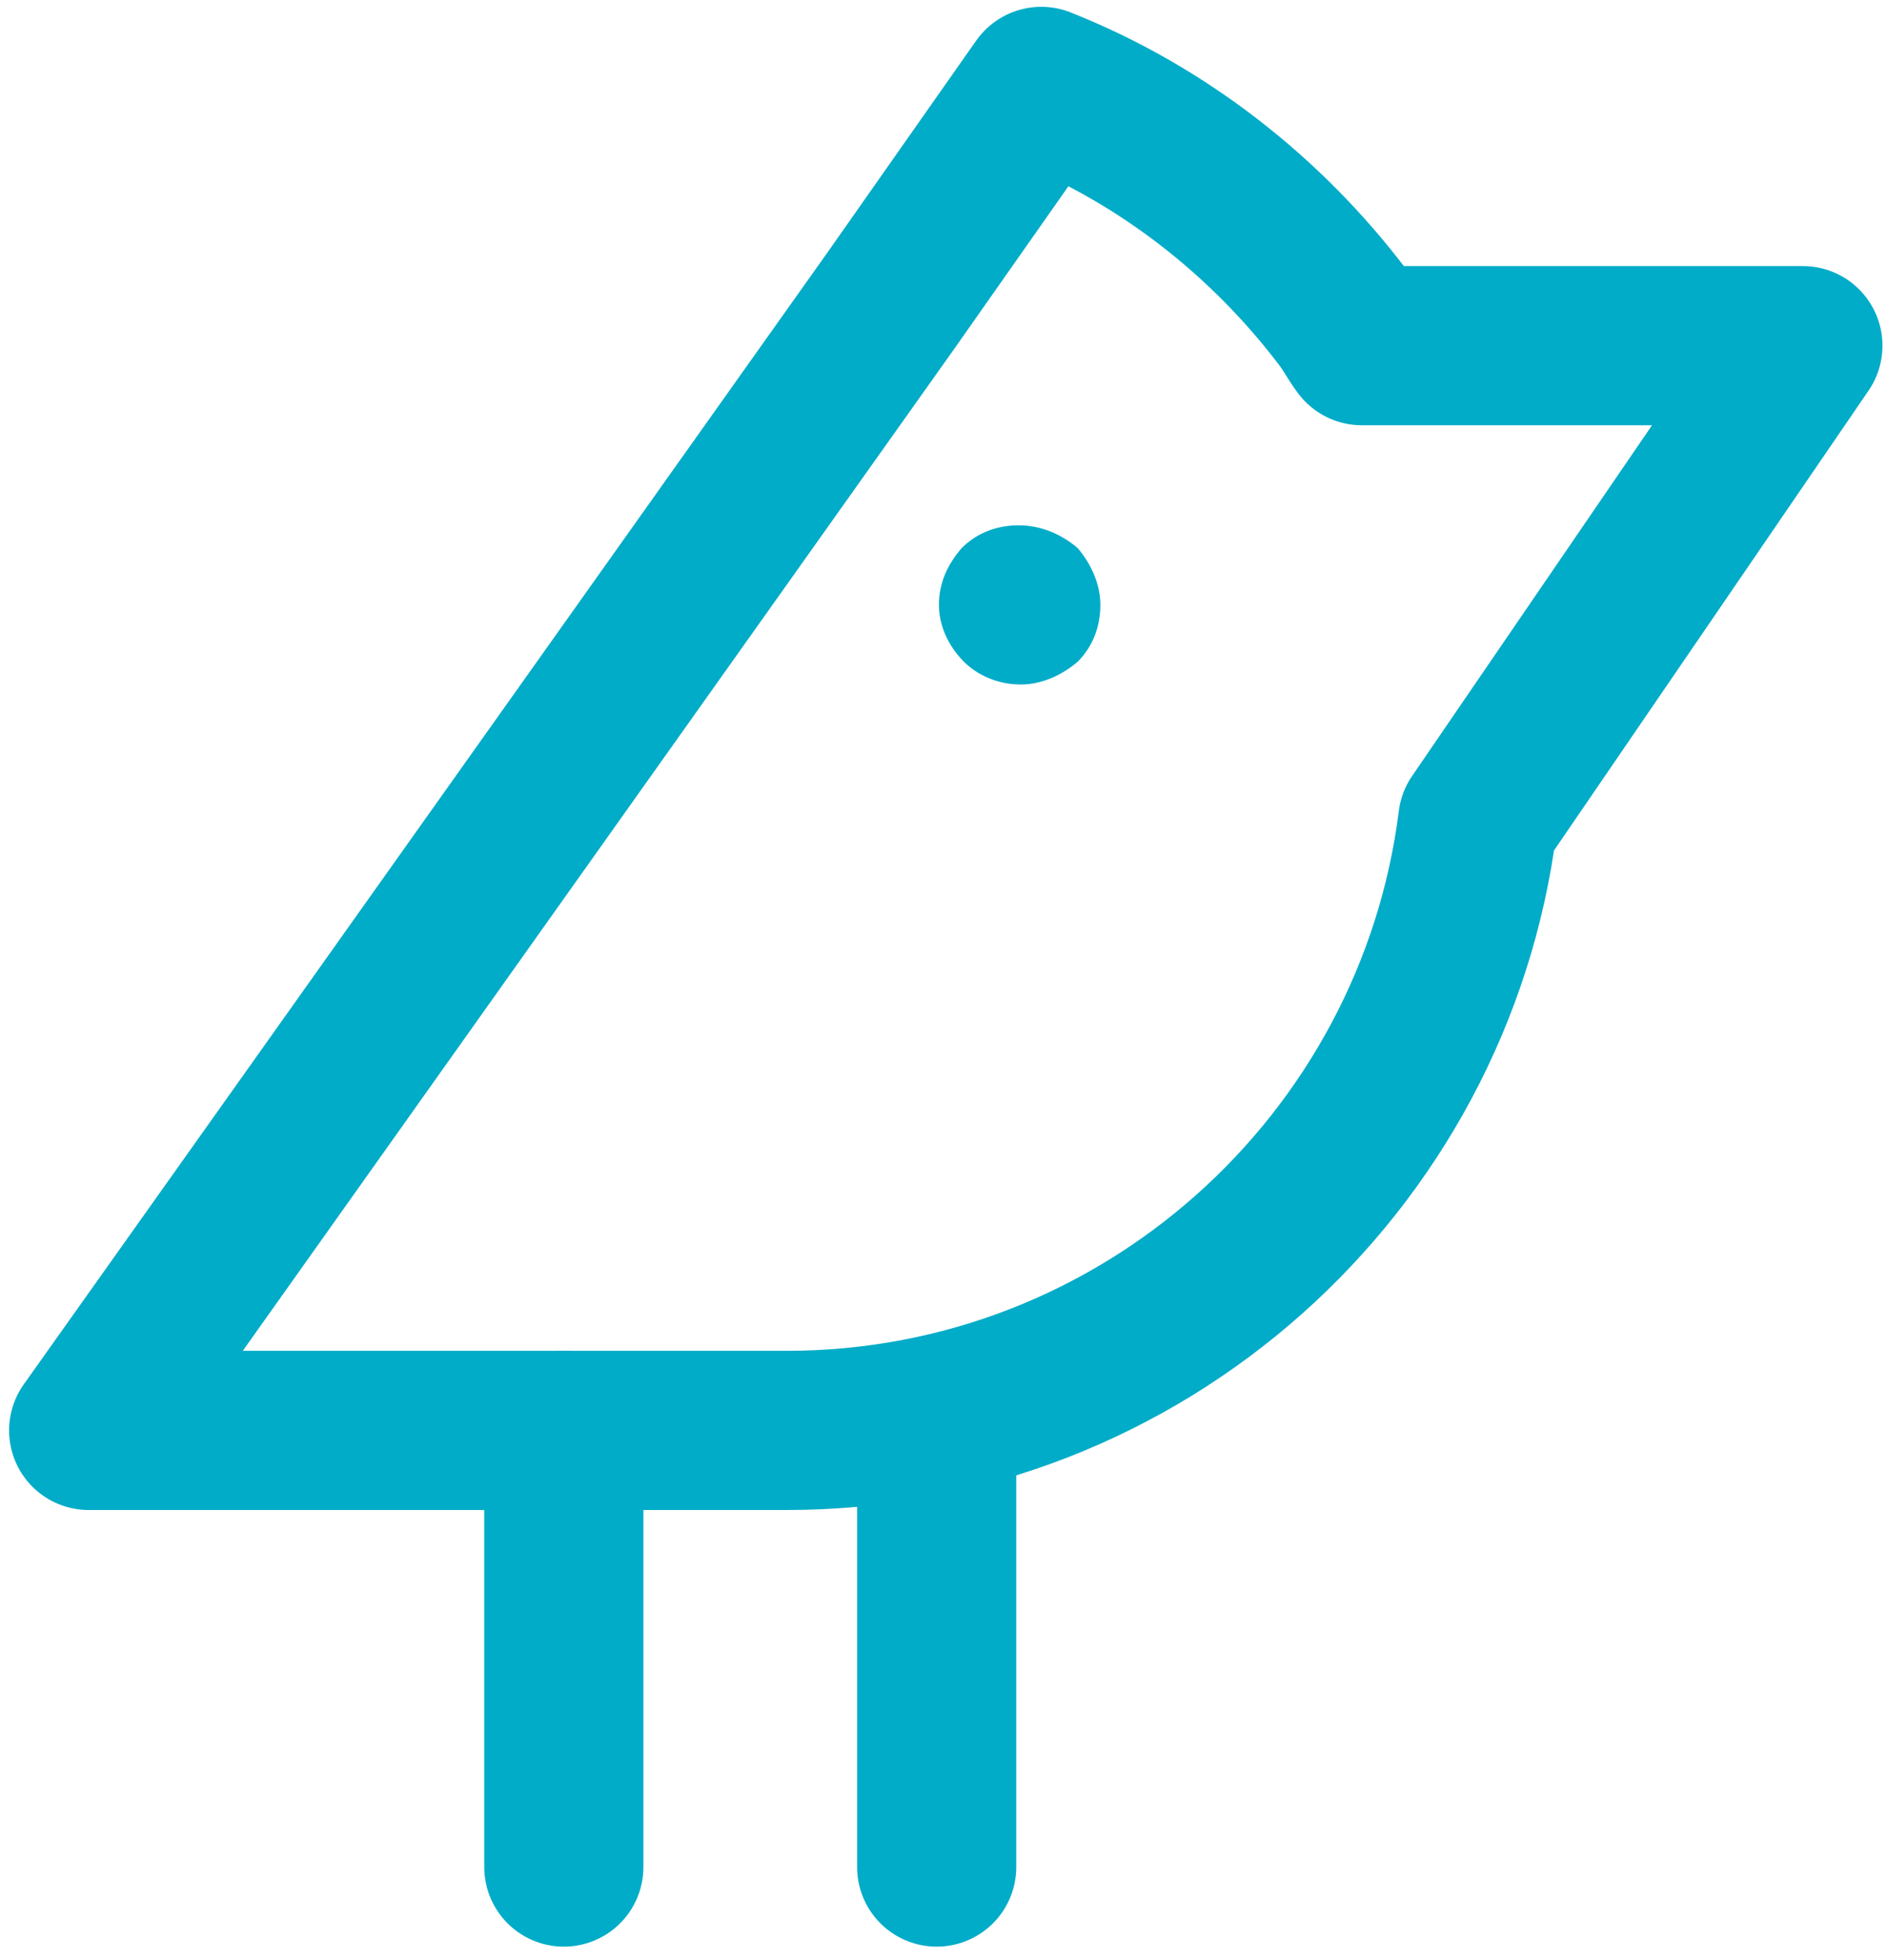 <?xml version="1.0" encoding="utf-8"?>
<!-- Generator: Adobe Illustrator 19.0.0, SVG Export Plug-In . SVG Version: 6.00 Build 0)  -->
<svg version="1.1" id="Layer_1" xmlns="http://www.w3.org/2000/svg" xmlns:xlink="http://www.w3.org/1999/xlink" x="0px" y="0px"
	 viewBox="0 0 83 86.2" style="enable-background:new 0 0 83 86.2;" xml:space="preserve">
<style type="text/css">
	.st0{fill:none;stroke:#00acc8 ;stroke-width:7;stroke-linecap:round;stroke-linejoin:round;stroke-miterlimit:10;}
	.st1{fill:#00acc8 ;}
</style>
<g id="XMLID_242_">
	<line id="XMLID_245_" class="st0" x1="24.8" y1="82.1" x2="24.8" y2="62.9"/>
	<line id="XMLID_244_" class="st0" x1="41.2" y1="82.1" x2="41.2" y2="62.9"/>
	<path id="XMLID_243_" class="st0" d="M79.3,15.2H59.9c-0.3-0.4-0.5-0.8-0.8-1.2c-3.4-4.5-8-8.1-13.3-10.2l-6.6,9.4L3.9,62.9l0,0
		h30.7c15.6,0,28.5-11.7,30.4-26.8L79.3,15.2z"/>
	<g id="XMLID_131_">
		<g id="XMLID_132_">
			<g id="XMLID_133_">
				<g id="XMLID_134_">
					<g id="XMLID_135_">
						<g>
							<g>
								<path class="st1" d="M44.8,23.1c-0.9,0-1.8,0.3-2.5,1c-0.6,0.7-1,1.5-1,2.5c0,0.9,0.4,1.8,1.1,2.5c0.6,0.6,1.5,1,2.5,1
									c0.9,0,1.8-0.4,2.5-1c0.7-0.7,1-1.6,1-2.5s-0.4-1.8-1-2.5C46.7,23.5,45.8,23.1,44.8,23.1L44.8,23.1z"/>
							</g>
						</g>
					</g>
				</g>
			</g>
		</g>
	</g>
</g>
</svg>
